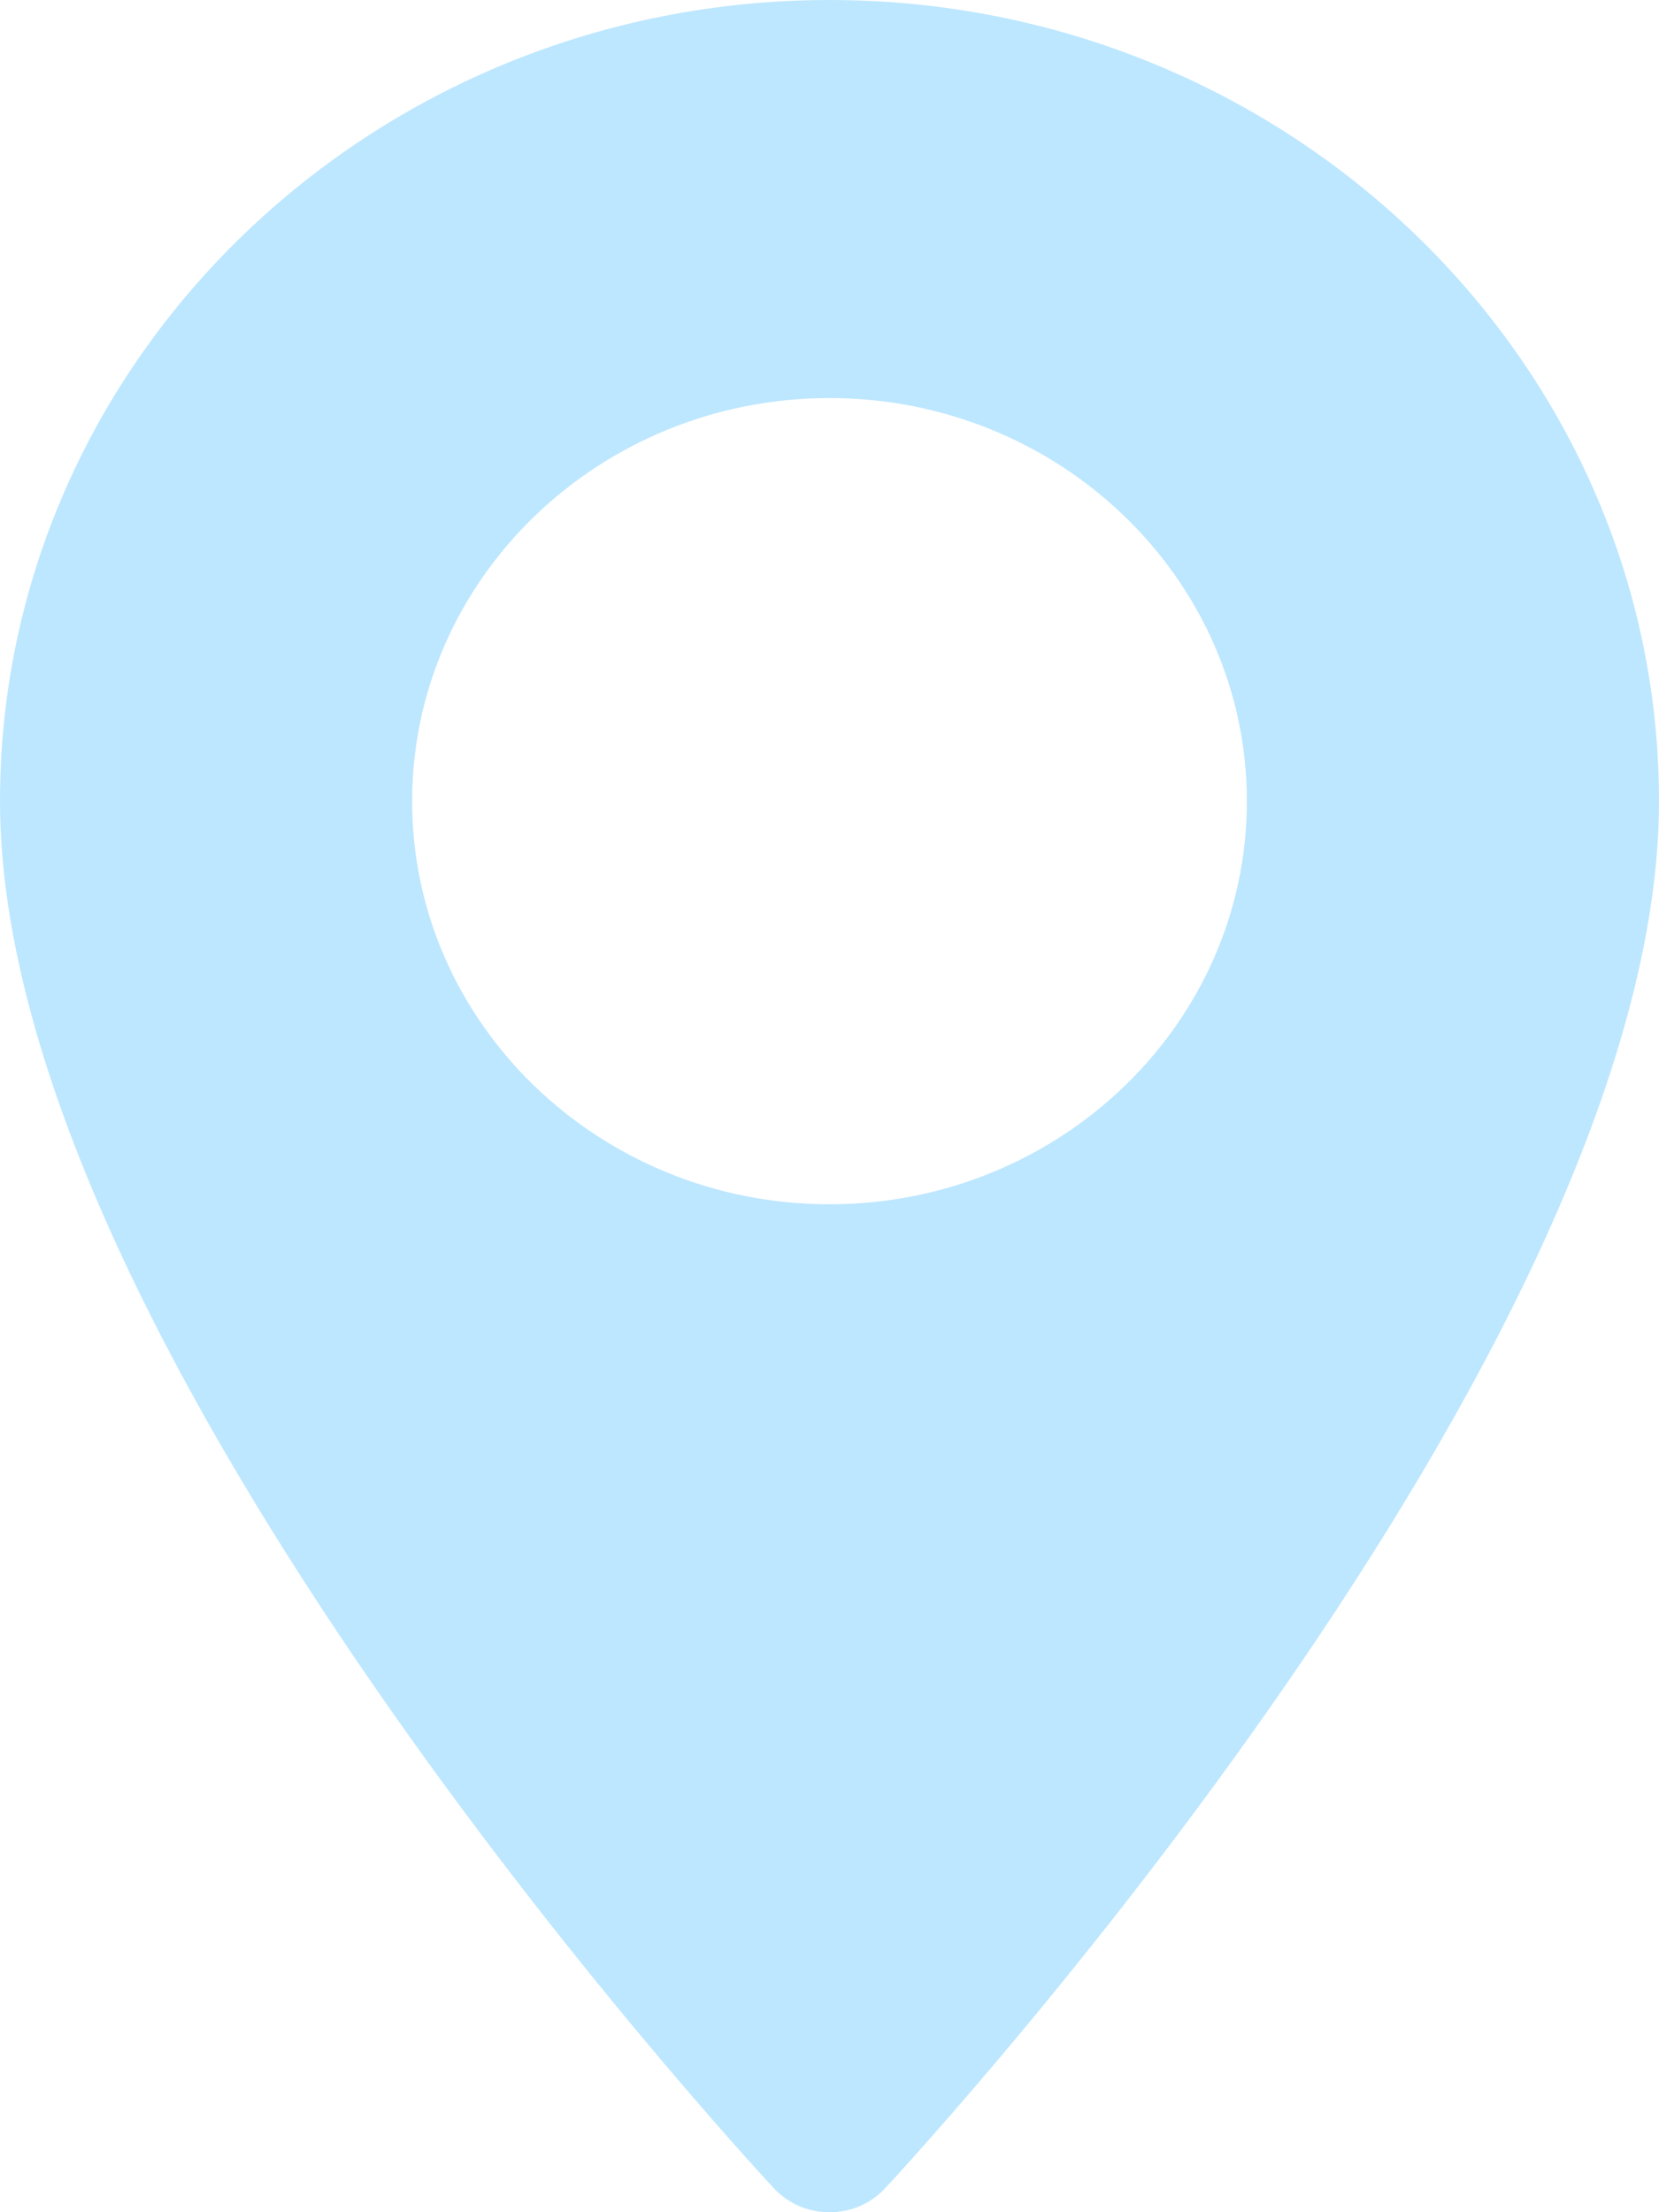 <svg class="location-svg" width="12" height="16" viewBox="0 0 12 16" fill="none" xmlns="http://www.w3.org/2000/svg">
<path d="M6 0C2.692 0 -6.31987e-08 2.599 -6.31987e-08 5.795C-6.31987e-08 9.76 5.369 15.581 5.598 15.827C5.813 16.058 6.188 16.058 6.402 15.827C6.631 15.581 12 9.76 12 5.795C12 2.599 9.308 0 6 0ZM6 8.71C4.335 8.71 2.981 7.402 2.981 5.795C2.981 4.187 4.335 2.879 6 2.879C7.665 2.879 9.019 4.187 9.019 5.795C9.019 7.402 7.665 8.71 6 8.71Z" fill="#BDE7FF"/>
<style>
  .location-svg {
    transition: .3s;
    cursor: pointer;
    z-index: -1;
  }
  .location-svg:hover path{
    fill: #fff;
  }
</style>

</svg>
